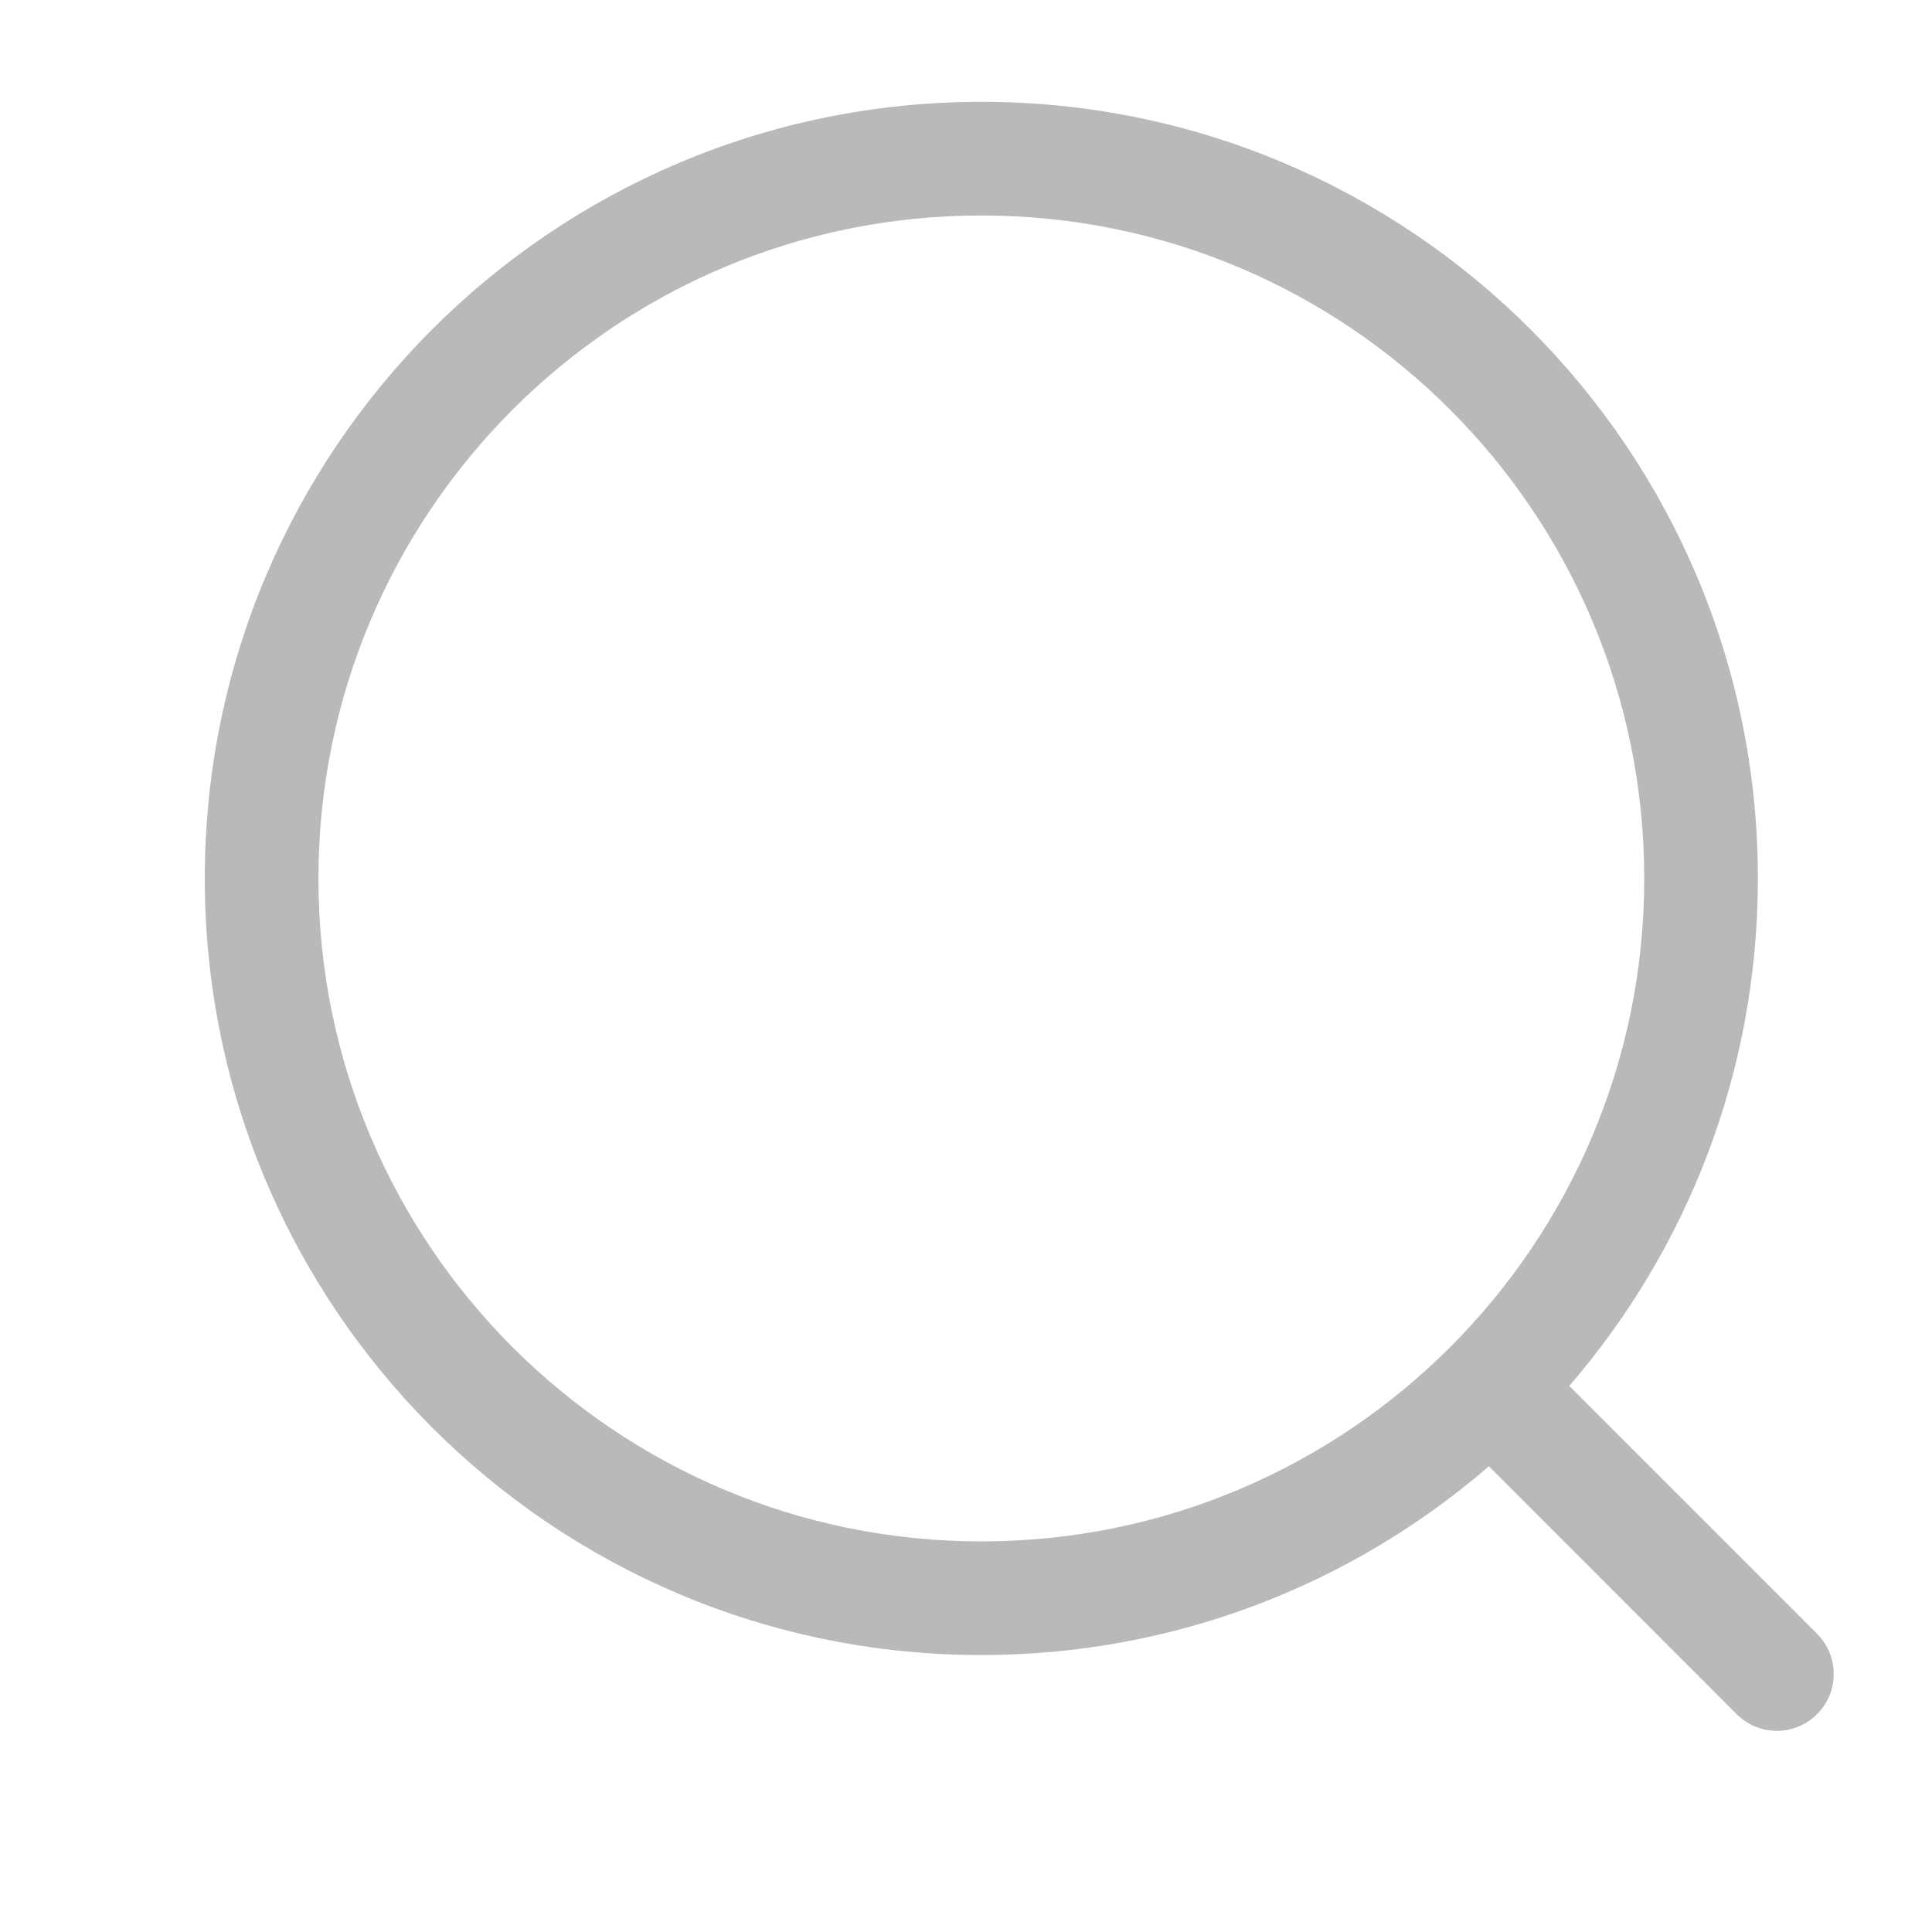 <svg width="17" height="17" viewBox="0 0 17 17" fill="none" xmlns="http://www.w3.org/2000/svg">
<g id="Outline / Search / Magnifer" clip-path="url(#clip0_8807_21230)">
<path id="Vector" fill-rule="evenodd" clip-rule="evenodd" d="M8.635 1.896C5.413 1.896 2.802 4.508 2.802 7.73C2.802 10.951 5.413 13.563 8.635 13.563C11.857 13.563 14.468 10.951 14.468 7.73C14.468 4.508 11.857 1.896 8.635 1.896ZM1.802 7.73C1.802 3.956 4.861 0.896 8.635 0.896C12.409 0.896 15.468 3.956 15.468 7.73C15.468 9.437 14.842 10.998 13.808 12.195L15.989 14.376C16.184 14.572 16.184 14.888 15.989 15.083C15.793 15.279 15.477 15.279 15.281 15.083L13.101 12.902C11.903 13.937 10.342 14.563 8.635 14.563C4.861 14.563 1.802 11.504 1.802 7.73Z" fill="#B9B9B9"/>
</g>
<defs>
<clipPath id="clip0_8807_21230">
<rect width="16" height="16" fill="white" transform="translate(0.968 0.062)"/>
</clipPath>
</defs>
</svg>
